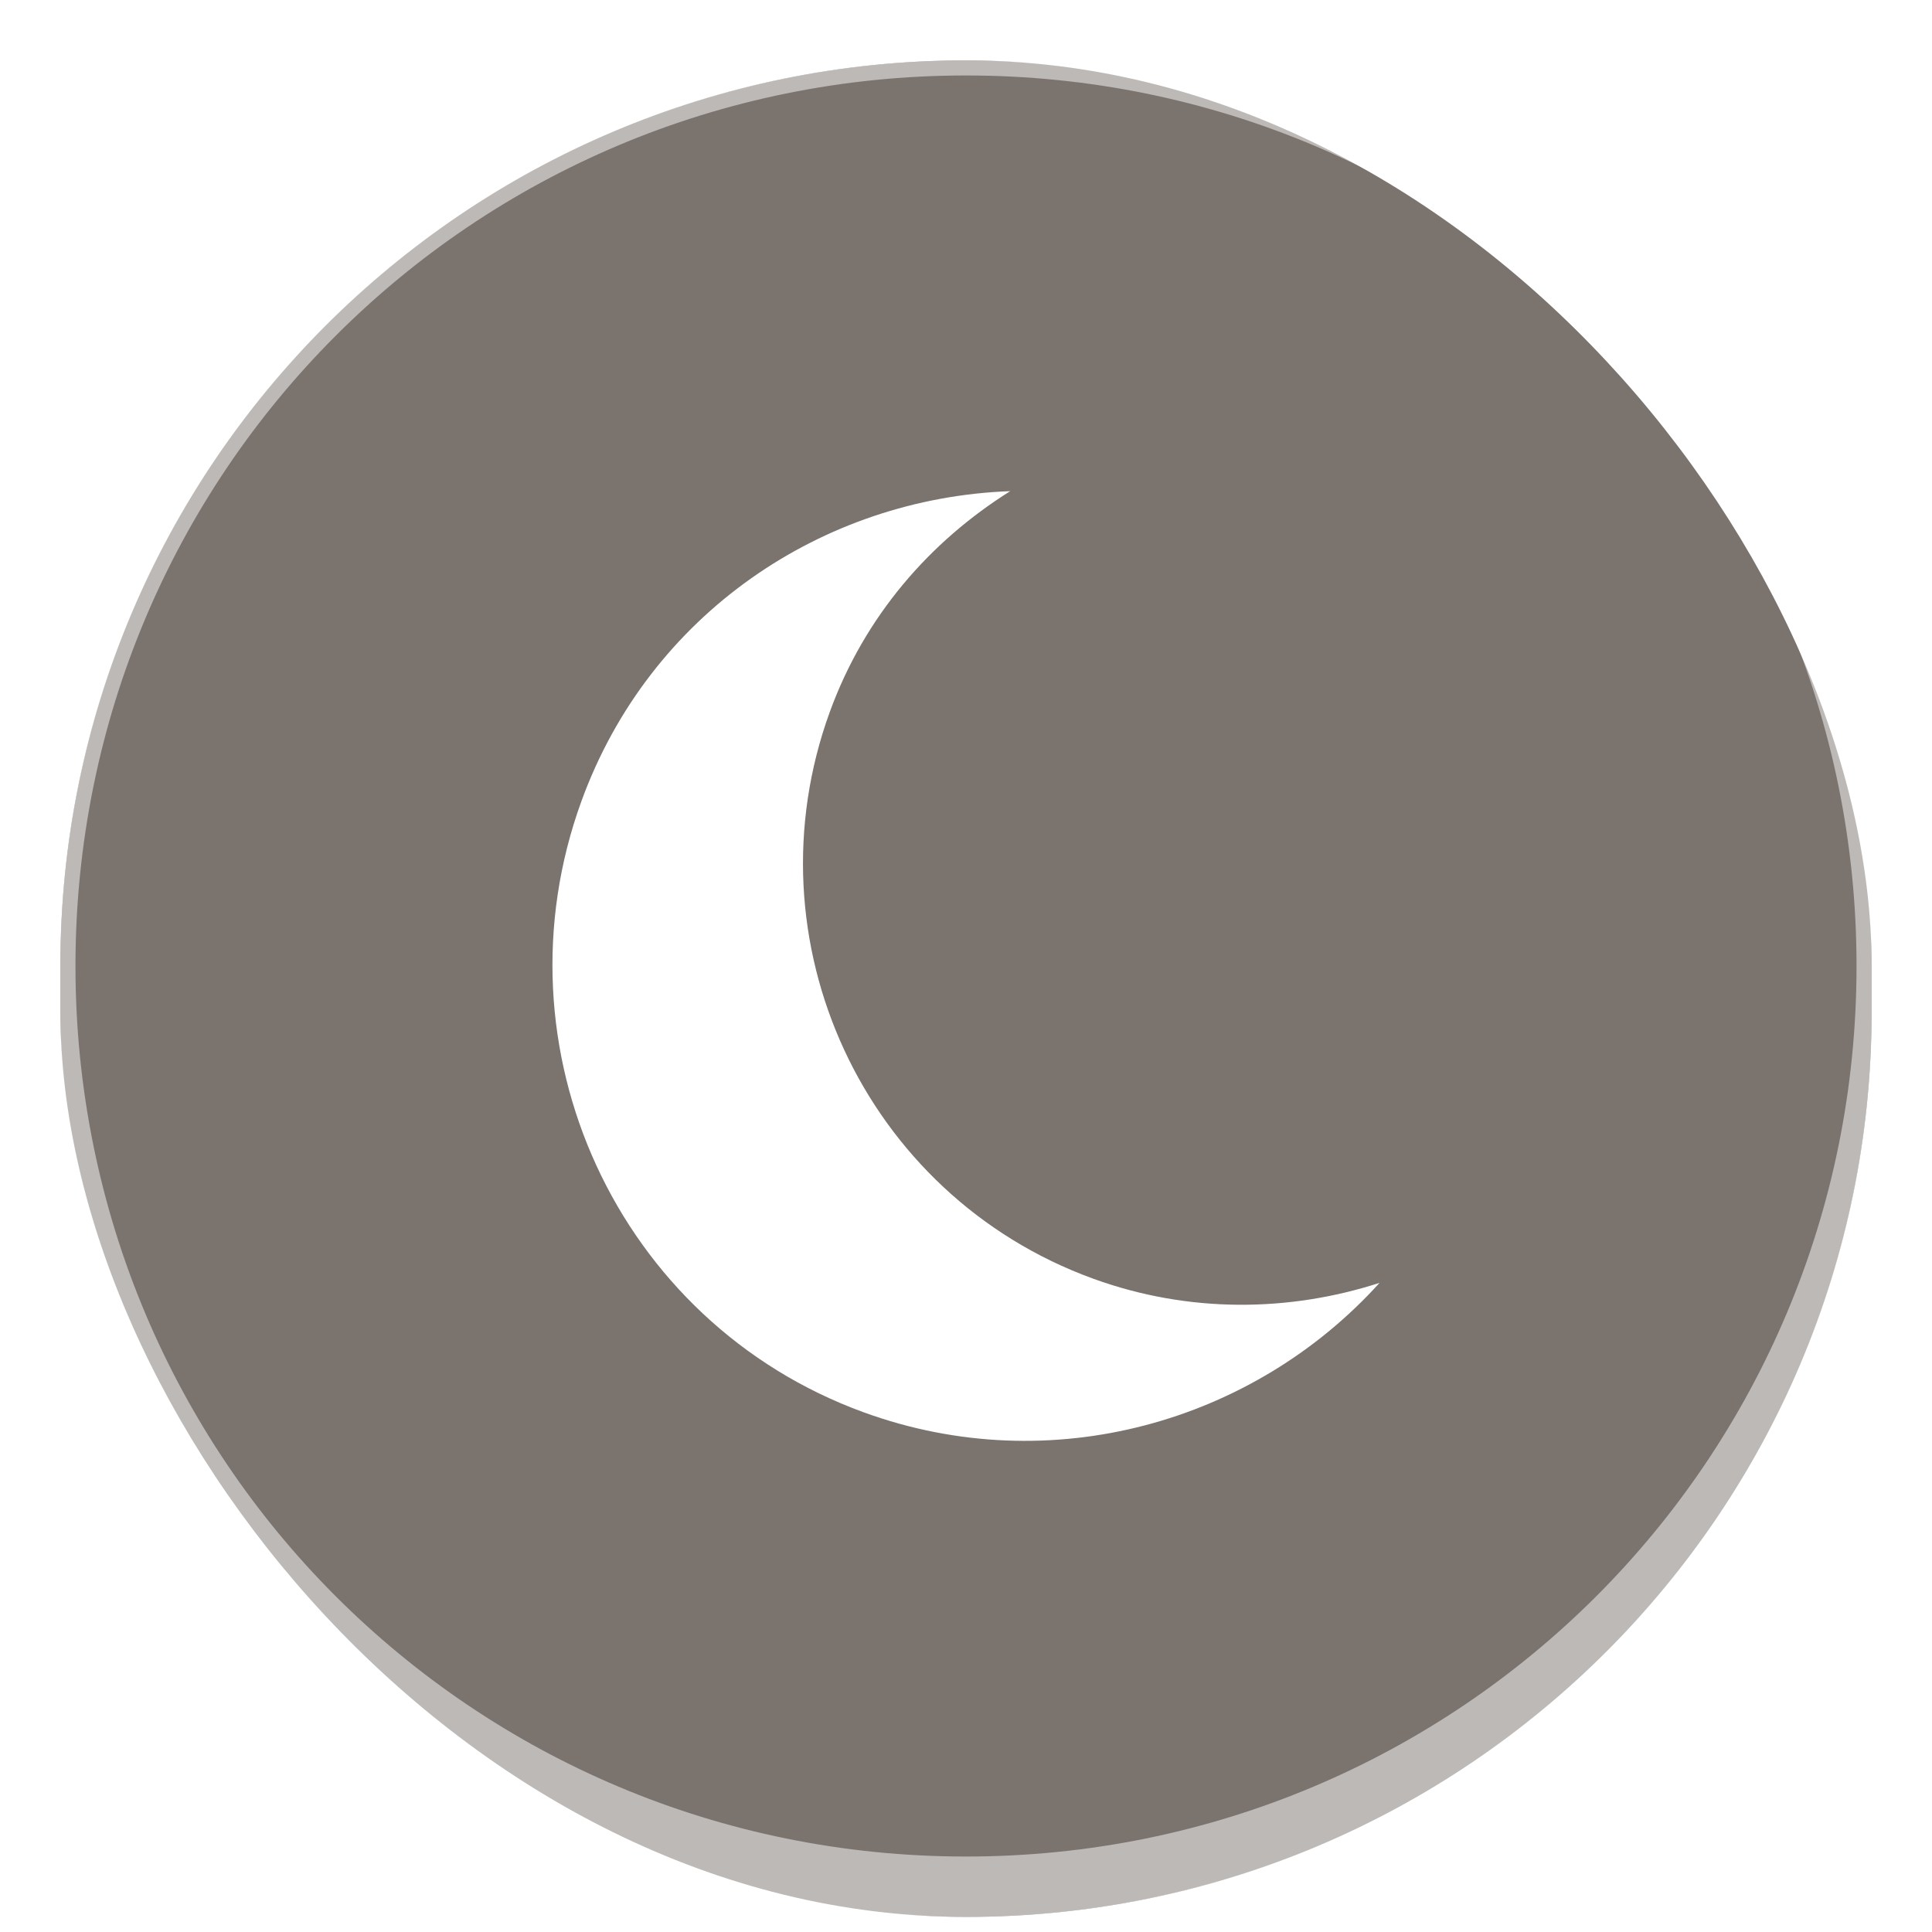 <svg version="1.0" viewBox="0 0 128 128" xmlns="http://www.w3.org/2000/svg" xmlns:xlink="http://www.w3.org/1999/xlink"><g fill="#fff" fill-opacity=".902" transform="translate(-312 744)"><g id="a" stroke-linecap="square"><rect x="101" y="253" width="30" height="31" ry="15" fill="#7b736e" fill-opacity="1" stroke-width="2"/><path d="M116 253c-8.31 0-15 6.69-15 15v1c0 8.31 6.69 15 15 15s15-6.69 15-15v-1c0-8.31-6.69-15-15-15zm0 1c7.756 0 14 6.244 14 14s-6.244 14-14 14-14-6.244-14-14 6.244-14 14-14z" fill-opacity=".502" stroke-width="2"/><rect x="316" y="160" width="120" height="123" ry="60" fill="#7b736e" fill-opacity="1" stroke-width="8"/><rect x="226" y="222" width="60" height="62" ry="30" fill="#7b736e" fill-opacity="1" stroke-width="4"/><path d="M256 222c-16.62 0-30 13.38-30 30v2c0 16.62 13.38 30 30 30s30-13.38 30-30v-2c0-16.62-13.38-30-30-30zm0 1c16.066 0 29 12.934 29 29s-12.934 29-29 29-29-12.934-29-29 12.934-29 29-29z" fill-opacity=".502" stroke-width="4"/><rect x="472" y="36" width="240" height="244" ry="120" fill="#7b736e" fill-opacity="1" stroke-width="16"/><path d="M592 36c-66.48 0-120 53.52-120 120v4c0 66.48 53.52 120 120 120s120-53.52 120-120v-4c0-66.48-53.52-120-120-120zm0 1c65.926 0 119 53.074 119 119s-53.074 119-119 119-119-53.074-119-119S526.074 37 592 37z" fill-opacity=".502" stroke-width="16"/><path d="M376 160c-33.24 0-60 26.76-60 60v3c0 33.24 26.76 60 60 60s60-26.76 60-60v-3c0-33.24-26.76-60-60-60zm0 1c32.686 0 59 26.314 59 59s-26.314 59-59 59-59-26.314-59-59 26.314-59 59-59z" fill-opacity=".502" stroke-width="8"/><rect x="158" y="238" width="44" height="46" ry="22" fill="#7b736e" fill-opacity="1" stroke-width="2"/><path d="M180 238c-12.188 0-22 9.812-22 22v2c0 12.188 9.812 22 22 22s22-9.812 22-22v-2c0-12.188-9.812-22-22-22zm0 1c11.634 0 21 9.366 21 21s-9.366 21-21 21-21-9.366-21-21 9.366-21 21-21z" fill-opacity=".502" stroke-width="2"/><rect x="56" y="260" width="24" height="24" ry="12" fill="#7b736e" fill-opacity="1" stroke-width="2"/><path d="M68 260c-6.648 0-12 5.352-12 12s5.352 12 12 12 12-5.352 12-12-5.352-12-12-12zm0 1c6.094 0 11 4.906 11 11s-4.906 11-11 11-11-4.906-11-11 4.906-11 11-11z" fill-opacity=".502" stroke-width="2"/><rect x="16" y="268" width="16" height="16" ry="8" fill="#7b736e" fill-opacity="1" stroke-width="2"/><path d="M24 268c-4.432 0-8 3.568-8 8s3.568 8 8 8 8-3.568 8-8-3.568-8-8-8zm0 1c3.878 0 7 3.122 7 7s-3.122 7-7 7-7-3.122-7-7 3.122-7 7-7z" fill-opacity=".502" stroke-width="2"/></g><path d="M68 266a1 1 0 0 0-1 1 1 1 0 0 0 1 1 4 4 0 0 1 4 4h-2l3 4 3-4h-2a6 6 0 0 0-6-6zm-5 2-3 4h2a6 6 0 0 0 6 6 1 1 0 0 0 1-1 1 1 0 0 0-1-1 4 4 0 0 1-4-4h2z"/><path d="M116 262a1 1 0 0 0-1 1 1 1 0 0 0 1 1 4 4 0 0 1 4 4h-2l3 4 3-4h-2a6 6 0 0 0-6-6zm-5 2-3 4h2a6 6 0 0 0 6 6 1 1 0 0 0 1-1 1 1 0 0 0-1-1 4 4 0 0 1-4-4h2z"/><path d="M180 248a2 2 0 0 0-2 2 2 2 0 0 0 2 2 8 8 0 0 1 8 8h-4l6 8 6-8h-4a12 12 0 0 0-12-12zm-10 4-6 8h4a12 12 0 0 0 12 12 2 2 0 0 0 2-2 2 2 0 0 0-2-2 8 8 0 0 1-8-8h4z"/><path d="M256 234a3 3 0 0 0-3 3 3 3 0 0 0 3 3 12 12 0 0 1 12 12h-6l9 12 9-12h-6a18 18 0 0 0-18-18zm-15 6-9 12h6a18 18 0 0 0 18 18 3 3 0 0 0 3-3 3 3 0 0 0-3-3 12 12 0 0 1-12-12h6z"/><path d="M376 184a6 6 0 0 0-6 6 6 6 0 0 0 6 6 24 24 0 0 1 24 24h-12l18 24 18-24h-12a36 36 0 0 0-36-36zm-30 12-18 24h12a36 36 0 0 0 36 36 6 6 0 0 0 6-6 6 6 0 0 0-6-6 24 24 0 0 1-24-24h12z"/><path d="M592 84a12 12 0 0 0-12 12 12 12 0 0 0 12 12 48 48 0 0 1 48 48h-24l36 48 36-48h-24a72 72 0 0 0-72-72zm-60 24-36 48h24a72 72 0 0 0 72 72 12 12 0 0 0 12-12 12 12 0 0 0-12-12 48 48 0 0 1-48-48h24z"/><path d="M23 271a1 1 0 0 0 0 2 4 4 0 0 1 4 4h-2l3 4 3-4h-2a6 6 0 0 0-6-6zm-3 0-3 4h2a6 6 0 0 0 6 6 1 1 0 0 0 0-2 4 4 0 0 1-4-4h2z"/></g><g fill="#fff" transform="translate(-312 744)"><use id="b" transform="translate(0 -300)" width="100%" height="100%" xlink:href="#a"/><path d="m121.02-35.006 4 3-4 3v-2h-4v-2h4z" color="#bebebe"/><path d="M120.21-35.837a1 1 0 0 0-.357-.766 1 1 0 0 0-.116-.084 5.997 5.997 0 0 0-5.322-1.091 6.008 6.008 0 0 0-4.398 5.81 6.006 6.006 0 0 0 4.453 5.768 6 6 0 0 0 5.279-1.117 1 1 0 0 0 .461-.84 1 1 0 0 0-1-1 1 1 0 0 0-.656.244 3.985 3.985 0 0 1-3.569.781 3.991 3.991 0 0 1-2.968-3.846 3.992 3.992 0 0 1 2.931-3.875 3.987 3.987 0 0 1 3.611.772l.008.008a1 1 0 0 0 .002 0 1 1 0 0 0 .641.236 1 1 0 0 0 1-1z" color="#000" style="isolation:auto;mix-blend-mode:normal;text-decoration-color:#000;text-decoration-line:none;text-decoration-style:solid;text-indent:0;text-transform:none;white-space:normal"/><path d="m73.001-31.008 4 3-4 3v-2h-4v-2h4z" color="#bebebe"/><path d="M120.21-35.837a1 1 0 0 0-.357-.766 1 1 0 0 0-.116-.084 5.997 5.997 0 0 0-5.322-1.091 6.008 6.008 0 0 0-4.398 5.81 6.006 6.006 0 0 0 4.453 5.768 6 6 0 0 0 5.279-1.117 1 1 0 0 0 .461-.84 1 1 0 0 0-1-1 1 1 0 0 0-.656.244 3.985 3.985 0 0 1-3.569.781 3.991 3.991 0 0 1-2.968-3.846 3.992 3.992 0 0 1 2.931-3.875 3.987 3.987 0 0 1 3.611.772l.008.008a1 1 0 0 0 .002 0 1 1 0 0 0 .641.236 1 1 0 0 0 1-1z" color="#000" style="isolation:auto;mix-blend-mode:normal;text-decoration-color:#000;text-decoration-line:none;text-decoration-style:solid;text-indent:0;text-transform:none;white-space:normal" transform="translate(-48.019 3.998)"/><path d="m28.001-27 4 3-4 3v-2h-4v-2h4z" color="#bebebe"/><path d="M120.21-35.837a1 1 0 0 0-.357-.766 1 1 0 0 0-.116-.084 5.997 5.997 0 0 0-5.322-1.091 6.008 6.008 0 0 0-4.398 5.81 6.006 6.006 0 0 0 4.453 5.768 6 6 0 0 0 5.279-1.117 1 1 0 0 0 .461-.84 1 1 0 0 0-1-1 1 1 0 0 0-.656.244 3.985 3.985 0 0 1-3.569.781 3.991 3.991 0 0 1-2.968-3.846 3.992 3.992 0 0 1 2.931-3.875 3.987 3.987 0 0 1 3.611.772l.008.008a1 1 0 0 0 .002 0 1 1 0 0 0 .641.236 1 1 0 0 0 1-1z" color="#000" style="isolation:auto;mix-blend-mode:normal;text-decoration-color:#000;text-decoration-line:none;text-decoration-style:solid;text-indent:0;text-transform:none;white-space:normal" transform="translate(-92.019 7.994)"/><path d="m189.001-46 8 6-8 6v-4h-8v-4h8z" color="#bebebe"/><path d="M120.21-35.837a1 1 0 0 0-.357-.766 1 1 0 0 0-.116-.084 5.997 5.997 0 0 0-5.322-1.091 6.008 6.008 0 0 0-4.398 5.81 6.006 6.006 0 0 0 4.453 5.768 6 6 0 0 0 5.279-1.117 1 1 0 0 0 .461-.84 1 1 0 0 0-1-1 1 1 0 0 0-.656.244 3.985 3.985 0 0 1-3.569.781 3.991 3.991 0 0 1-2.968-3.846 3.992 3.992 0 0 1 2.931-3.875 3.987 3.987 0 0 1 3.611.772l.008.008a1 1 0 0 0 .002 0 1 1 0 0 0 .641.236 1 1 0 0 0 1-1z" color="#000" style="isolation:auto;mix-blend-mode:normal;text-decoration-color:#000;text-decoration-line:none;text-decoration-style:solid;text-indent:0;text-transform:none;white-space:normal" transform="matrix(2 0 0 2 -53.039 24.012)"/><path d="m270.002-57 12 9-12 9v-6h-12v-6h12z" color="#bebebe"/><path d="M120.21-35.837a1 1 0 0 0-.357-.766 1 1 0 0 0-.116-.084 5.997 5.997 0 0 0-5.322-1.091 6.008 6.008 0 0 0-4.398 5.81 6.006 6.006 0 0 0 4.453 5.768 6 6 0 0 0 5.279-1.117 1 1 0 0 0 .461-.84 1 1 0 0 0-1-1 1 1 0 0 0-.656.244 3.985 3.985 0 0 1-3.569.781 3.991 3.991 0 0 1-2.968-3.846 3.992 3.992 0 0 1 2.931-3.875 3.987 3.987 0 0 1 3.611.772l.008.008a1 1 0 0 0 .002 0 1 1 0 0 0 .641.236 1 1 0 0 0 1-1z" color="#000" style="isolation:auto;mix-blend-mode:normal;text-decoration-color:#000;text-decoration-line:none;text-decoration-style:solid;text-indent:0;text-transform:none;white-space:normal" transform="matrix(3 0 0 3 -93.058 48.018)"/><path d="m397-92.999 18 13.5-18 13.5v-9h-18v-9h18z" color="#bebebe"/><path d="M120.21-35.837a1 1 0 0 0-.357-.766 1 1 0 0 0-.116-.084 5.997 5.997 0 0 0-5.322-1.091 6.008 6.008 0 0 0-4.398 5.81 6.006 6.006 0 0 0 4.453 5.768 6 6 0 0 0 5.279-1.117 1 1 0 0 0 .461-.84 1 1 0 0 0-1-1 1 1 0 0 0-.656.244 3.985 3.985 0 0 1-3.569.781 3.991 3.991 0 0 1-2.968-3.846 3.992 3.992 0 0 1 2.931-3.875 3.987 3.987 0 0 1 3.611.772l.008.008a1 1 0 0 0 .002 0 1 1 0 0 0 .641.236 1 1 0 0 0 1-1z" color="#000" style="isolation:auto;mix-blend-mode:normal;text-decoration-color:#000;text-decoration-line:none;text-decoration-style:solid;text-indent:0;text-transform:none;white-space:normal" transform="matrix(4.5 0 0 4.5 -147.59 64.528)"/><path d="m631.01-170.994 36 27-36 27v-18h-36v-18h36z" color="#bebebe"/><path d="M120.21-35.837a1 1 0 0 0-.357-.766 1 1 0 0 0-.116-.084 5.997 5.997 0 0 0-5.322-1.091 6.008 6.008 0 0 0-4.398 5.81 6.006 6.006 0 0 0 4.453 5.768 6 6 0 0 0 5.279-1.117 1 1 0 0 0 .461-.84 1 1 0 0 0-1-1 1 1 0 0 0-.656.244 3.985 3.985 0 0 1-3.569.781 3.991 3.991 0 0 1-2.968-3.846 3.992 3.992 0 0 1 2.931-3.875 3.987 3.987 0 0 1 3.611.772l.008.008a1 1 0 0 0 .002 0 1 1 0 0 0 .641.236 1 1 0 0 0 1-1z" color="#000" style="isolation:auto;mix-blend-mode:normal;text-decoration-color:#000;text-decoration-line:none;text-decoration-style:solid;text-indent:0;text-transform:none;white-space:normal" transform="matrix(9 0 0 9 -458.17 144.06)"/></g><g fill="#fff" transform="translate(-312 744)"><use id="c" transform="translate(0 -300)" width="100%" height="100%" xlink:href="#b"/><path d="M116-338.001a1 1 0 0 0-1 1 1 1 0 0 0 0 .004v4.992a1 1 0 0 0 0 .004 1 1 0 0 0 1 1 1 1 0 0 0 1-1 1 1 0 0 0 0-.004v-4.992a1 1 0 0 0 0-.004 1 1 0 0 0-1-1z" color="#bebebe"/><path d="M111.16-335.19a1 1 0 0 0-.766.357 1 1 0 0 0-.084.116 5.997 5.997 0 0 0-1.091 5.322 6.008 6.008 0 0 0 5.81 4.398 6.006 6.006 0 0 0 5.768-4.453 5.999 5.999 0 0 0-1.117-5.279 1 1 0 0 0-.84-.461 1 1 0 0 0-1 1 1 1 0 0 0 .244.656 3.985 3.985 0 0 1 .781 3.569 3.991 3.991 0 0 1-3.846 2.968 3.992 3.992 0 0 1-3.875-2.931 3.987 3.987 0 0 1 .772-3.611l.008-.008a1 1 0 0 0 0-.002 1 1 0 0 0 .236-.641 1 1 0 0 0-1-1z" color="#000" style="isolation:auto;mix-blend-mode:normal;text-decoration-color:#000;text-decoration-line:none;text-decoration-style:solid;text-indent:0;text-transform:none;white-space:normal" transform="translate(1 -.031)"/><path d="M68-335.005a1 1 0 0 0-1 1 1 1 0 0 0 0 .004v4.992a1 1 0 0 0 0 .004 1 1 0 0 0 1 1 1 1 0 0 0 1-1 1 1 0 0 0 0-.004v-4.992a1 1 0 0 0 0-.004 1 1 0 0 0-1-1z" color="#bebebe"/><path d="M111.16-335.19a1 1 0 0 0-.766.357 1 1 0 0 0-.084.116 5.997 5.997 0 0 0-1.091 5.322 6.008 6.008 0 0 0 5.81 4.398 6.006 6.006 0 0 0 5.768-4.453 5.999 5.999 0 0 0-1.117-5.279 1 1 0 0 0-.84-.461 1 1 0 0 0-1 1 1 1 0 0 0 .244.656 3.985 3.985 0 0 1 .781 3.569 3.991 3.991 0 0 1-3.846 2.968 3.992 3.992 0 0 1-3.875-2.931 3.987 3.987 0 0 1 .772-3.611l.008-.008a1 1 0 0 0 0-.002 1 1 0 0 0 .236-.641 1 1 0 0 0-1-1z" color="#000" style="isolation:auto;mix-blend-mode:normal;text-decoration-color:#000;text-decoration-line:none;text-decoration-style:solid;text-indent:0;text-transform:none;white-space:normal" transform="translate(-47 2.965)"/><path d="M24-329.995a1 1 0 0 0-1 1 1 1 0 0 0 0 .004V-324a1 1 0 0 0 0 .004 1 1 0 0 0 1 1 1 1 0 0 0 1-1 1 1 0 0 0 0-.004v-4.992a1 1 0 0 0 0-.004 1 1 0 0 0-1-1z" color="#bebebe"/><path d="M111.16-335.19a1 1 0 0 0-.766.357 1 1 0 0 0-.084.116 5.997 5.997 0 0 0-1.091 5.322 6.008 6.008 0 0 0 5.81 4.398 6.006 6.006 0 0 0 5.768-4.453 5.999 5.999 0 0 0-1.117-5.279 1 1 0 0 0-.84-.461 1 1 0 0 0-1 1 1 1 0 0 0 .244.656 3.985 3.985 0 0 1 .781 3.569 3.991 3.991 0 0 1-3.846 2.968 3.992 3.992 0 0 1-3.875-2.931 3.987 3.987 0 0 1 .772-3.611l.008-.008a1 1 0 0 0 0-.002 1 1 0 0 0 .236-.641 1 1 0 0 0-1-1z" color="#000" style="isolation:auto;mix-blend-mode:normal;text-decoration-color:#000;text-decoration-line:none;text-decoration-style:solid;text-indent:0;text-transform:none;white-space:normal" transform="translate(-91 6.965)"/><path d="M180-352.97a2 2 0 0 0-2 2 2 2 0 0 0 0 .008v9.984a2 2 0 0 0 0 .008 2 2 0 0 0 2 2 2 2 0 0 0 2-2 2 2 0 0 0 0-.008v-9.984a2 2 0 0 0 0-.008 2 2 0 0 0-2-2z" color="#bebebe"/><path d="M111.16-335.19a1 1 0 0 0-.766.357 1 1 0 0 0-.084.116 5.997 5.997 0 0 0-1.091 5.322 6.008 6.008 0 0 0 5.81 4.398 6.006 6.006 0 0 0 5.768-4.453 5.999 5.999 0 0 0-1.117-5.279 1 1 0 0 0-.84-.461 1 1 0 0 0-1 1 1 1 0 0 0 .244.656 3.985 3.985 0 0 1 .781 3.569 3.991 3.991 0 0 1-3.846 2.968 3.992 3.992 0 0 1-3.875-2.931 3.987 3.987 0 0 1 .772-3.611l.008-.008a1 1 0 0 0 0-.002 1 1 0 0 0 .236-.641 1 1 0 0 0-1-1z" color="#000" style="isolation:auto;mix-blend-mode:normal;text-decoration-color:#000;text-decoration-line:none;text-decoration-style:solid;text-indent:0;text-transform:none;white-space:normal" transform="matrix(2 0 0 2 -50 322.97)"/><path d="M256-368a3 3 0 0 0-3 3 3 3 0 0 0 0 .012v14.977a3 3 0 0 0 0 .012 3 3 0 0 0 3 3 3 3 0 0 0 3-3 3 3 0 0 0 0-.012v-14.977a3 3 0 0 0 0-.012 3 3 0 0 0-3-3z" color="#bebebe"/><path d="M111.16-335.19a1 1 0 0 0-.766.357 1 1 0 0 0-.084.116 5.997 5.997 0 0 0-1.091 5.322 6.008 6.008 0 0 0 5.81 4.398 6.006 6.006 0 0 0 5.768-4.453 5.999 5.999 0 0 0-1.117-5.279 1 1 0 0 0-.84-.461 1 1 0 0 0-1 1 1 1 0 0 0 .244.656 3.985 3.985 0 0 1 .781 3.569 3.991 3.991 0 0 1-3.846 2.968 3.992 3.992 0 0 1-3.875-2.931 3.987 3.987 0 0 1 .772-3.611l.008-.008a1 1 0 0 0 0-.002 1 1 0 0 0 .236-.641 1 1 0 0 0-1-1z" color="#000" style="isolation:auto;mix-blend-mode:normal;text-decoration-color:#000;text-decoration-line:none;text-decoration-style:solid;text-indent:0;text-transform:none;white-space:normal" transform="matrix(3 0 0 3 -89 645.91)"/><path d="M376-408.965c-2.485 0-5 1.997-5 4.482v22.501c0 2.485 2.515 4.518 5 4.518s5-2.033 5-4.518v-22.501c0-2.485-2.515-4.482-5-4.482z" color="#bebebe"/><path d="M111.16-335.19a1 1 0 0 0-.766.357 1 1 0 0 0-.084.116 5.997 5.997 0 0 0-1.091 5.322 6.008 6.008 0 0 0 5.81 4.398 6.006 6.006 0 0 0 5.768-4.453 5.999 5.999 0 0 0-1.117-5.279 1 1 0 0 0-.84-.461 1 1 0 0 0-1 1 1 1 0 0 0 .244.656 3.985 3.985 0 0 1 .781 3.569 3.991 3.991 0 0 1-3.846 2.968 3.992 3.992 0 0 1-3.875-2.931 3.987 3.987 0 0 1 .772-3.611l.008-.008a1 1 0 0 0 0-.002 1 1 0 0 0 .236-.641 1 1 0 0 0-1-1z" color="#000" style="isolation:auto;mix-blend-mode:normal;text-decoration-color:#000;text-decoration-line:none;text-decoration-style:solid;text-indent:0;text-transform:none;white-space:normal" transform="matrix(4.5 0 0 4.5 -141.5 1111.9)"/><path d="M592-502.03c-4.97 0-10 3.993-10 8.964v45.002c0 4.97 5.03 9.036 10 9.036s10-4.066 10-9.036v-45.002c0-4.97-5.03-8.964-10-8.964z" color="#bebebe"/><path d="M111.16-335.19a1 1 0 0 0-.766.357 1 1 0 0 0-.084.116 5.997 5.997 0 0 0-1.091 5.322 6.008 6.008 0 0 0 5.81 4.398 6.006 6.006 0 0 0 5.768-4.453 5.999 5.999 0 0 0-1.117-5.279 1 1 0 0 0-.84-.461 1 1 0 0 0-1 1 1 1 0 0 0 .244.656 3.985 3.985 0 0 1 .781 3.569 3.991 3.991 0 0 1-3.846 2.968 3.992 3.992 0 0 1-3.875-2.931 3.987 3.987 0 0 1 .772-3.611l.008-.008a1 1 0 0 0 0-.002 1 1 0 0 0 .236-.641 1 1 0 0 0-1-1z" color="#000" style="isolation:auto;mix-blend-mode:normal;text-decoration-color:#000;text-decoration-line:none;text-decoration-style:solid;text-indent:0;text-transform:none;white-space:normal" transform="matrix(9 0 0 9 -443 2539.7)"/></g><g fill="#fff" transform="translate(-312 744)"><use id="d" transform="translate(0 -300)" width="100%" height="100%" xlink:href="#c"/><path d="M116.65-638.99c-2.763.101-5.309 1.805-6.313 4.563-1.322 3.632.524 7.677 4.157 9 2.758 1.003 5.74.144 7.594-1.907a6.478 6.478 0 0 1-4.22-.062c-3.373-1.228-5.102-4.97-3.874-8.344.514-1.413 1.474-2.508 2.656-3.25z" color="#bebebe"/><path d="M68.651-634.99c-2.763.101-5.309 1.805-6.313 4.563-1.322 3.632.524 7.677 4.157 9 2.758 1.003 5.74.144 7.593-1.907a6.478 6.478 0 0 1-4.218-.062c-3.374-1.228-5.103-4.97-3.875-8.344.514-1.413 1.474-2.508 2.656-3.25z" color="#bebebe"/><path d="M23.981-629.24a5.142 5.142 0 0 0-4.665 3.426c-.978 2.728.386 5.765 3.071 6.758 2.039.754 4.243.11 5.613-1.431a4.716 4.716 0 0 1-3.118-.047c-2.493-.922-3.772-3.732-2.864-6.266a4.799 4.799 0 0 1 1.963-2.44z" color="#bebebe"/><path d="M180.98-650.49c-4.144.152-7.963 2.707-9.469 6.844-1.983 5.45.785 11.517 6.235 13.5 4.136 1.505 8.61.217 11.39-2.86-1.991.643-4.209.678-6.328-.093-5.06-1.842-7.654-7.456-5.812-12.516.771-2.12 2.212-3.763 3.984-4.875z" color="#bebebe"/><path d="M257.47-663.73c-6.216.228-11.945 4.06-14.203 10.266-2.975 8.174 1.178 17.275 9.352 20.25 6.205 2.259 12.915.326 17.086-4.29-2.988.965-6.314 1.017-9.493-.14-7.59-2.762-11.48-11.183-8.718-18.773 1.157-3.178 3.317-5.643 5.976-7.312z" color="#bebebe"/><path d="M378.93-711.46c-12.432.456-23.889 8.12-28.406 20.531-5.95 16.348 2.355 34.55 18.703 40.5 12.411 4.517 25.831.652 34.172-8.578-5.975 1.929-12.627 2.032-18.984-.281-15.18-5.525-22.963-22.367-17.438-37.547 2.314-6.357 6.635-11.288 11.953-14.625z" color="#bebebe"/><path d="M597.86-806.92c-24.865.913-47.778 16.241-56.812 41.063-11.9 32.696 4.71 69.1 37.406 81 24.821 9.034 51.661 1.305 68.344-17.156-11.95 3.857-25.255 4.065-37.969-.562-30.36-11.05-45.925-44.734-34.875-75.094 4.627-12.714 13.27-22.575 23.906-29.25z" color="#bebebe"/></g><g transform="translate(-312 744)"><use transform="translate(0 -300)" width="100%" height="100%" xlink:href="#d"/><path d="M116.65-938.99c-2.763.101-5.309 1.805-6.313 4.563-1.322 3.632.524 7.677 4.157 9 2.758 1.003 5.74.144 7.594-1.907a6.478 6.478 0 0 1-4.22-.062c-3.373-1.228-5.102-4.97-3.874-8.344.514-1.413 1.474-2.508 2.656-3.25z" color="#bebebe" fill="#fff"/><path d="M68.651-934.99c-2.763.101-5.309 1.805-6.313 4.563-1.322 3.632.524 7.677 4.157 9 2.758 1.003 5.74.144 7.593-1.907a6.478 6.478 0 0 1-4.218-.062c-3.374-1.228-5.103-4.97-3.875-8.344.514-1.413 1.474-2.508 2.656-3.25z" color="#bebebe" fill="#fff"/><path d="M23.981-929.24a5.142 5.142 0 0 0-4.665 3.426c-.978 2.728.386 5.765 3.071 6.758 2.039.754 4.243.11 5.613-1.431a4.716 4.716 0 0 1-3.118-.047c-2.493-.922-3.772-3.732-2.864-6.266a4.799 4.799 0 0 1 1.963-2.44z" color="#bebebe" fill="#fff"/><path d="M180.98-950.49c-4.144.152-7.963 2.707-9.469 6.844-1.983 5.45.785 11.517 6.235 13.5 4.136 1.505 8.61.217 11.39-2.86-1.991.643-4.209.678-6.328-.093-5.06-1.842-7.654-7.456-5.812-12.516.771-2.12 2.212-3.763 3.984-4.875z" color="#bebebe" fill="#fff"/><path d="M257.47-963.73c-6.216.228-11.945 4.06-14.203 10.266-2.975 8.174 1.178 17.275 9.352 20.25 6.205 2.259 12.915.326 17.086-4.29-2.988.965-6.314 1.017-9.493-.14-7.59-2.762-11.48-11.183-8.718-18.773 1.157-3.178 3.317-5.643 5.976-7.312z" color="#bebebe" fill="#fff"/><path d="M378.93-1011.5c-12.432.457-23.889 8.12-28.406 20.531-5.95 16.348 2.355 34.55 18.703 40.5 12.411 4.517 25.831.652 34.172-8.578-5.975 1.929-12.627 2.032-18.984-.281-15.18-5.525-22.963-22.367-17.438-37.547 2.314-6.357 6.635-11.288 11.953-14.625z" color="#bebebe" fill="#fff"/><path d="M597.86-1106.9c-24.865.913-47.778 16.241-56.812 41.063-11.9 32.696 4.71 69.1 37.406 81 24.821 9.034 51.661 1.305 68.344-17.156-11.95 3.857-25.255 4.065-37.969-.562-30.36-11.05-45.925-44.734-34.875-75.094 4.627-12.714 13.27-22.575 23.906-29.25z" color="#bebebe" fill="#fff"/><path d="M182-949c-1 0-1 1-1 1v12s0 1 1 1h10s1 0 1-1v-12s0-1-1-1zm5 2a4 4 0 0 1 0 8h-4v-4a4 4 0 0 1 4-4zm0 2a2 2 0 1 0 0 4 2 2 0 0 0 0-4z" fill="#fff" filter="url(#filter7554)"/><path d="M257-957c-1 0-1 1-1 1v12s0 1 1 1h10s1 0 1-1v-12s0-1-1-1zm5 2a4 4 0 0 1 0 8h-4v-4a4 4 0 0 1 4-4zm0 2a2 2 0 1 0 0 4 2 2 0 0 0 0-4z" fill="#fff" filter="url(#filter7554)"/><path d="M376-997c-2 0-2 2-2 2v24s0 2 2 2h20s2 0 2-2v-24s0-2-2-2zm10 4a8 8 0 1 1 0 16h-8v-8a8 8 0 0 1 8-8zm0 4a4 4 0 1 0 0 8 4 4 0 0 0 0-8z" fill="#fff" filter="url(#filter7554)"/><path d="M591-1079c-4 0-4 4-4 4v48s0 4 4 4h40s4 0 4-4v-48s0-4-4-4zm20 8c8.837 0 16 7.163 16 16s-7.163 16-16 16h-16v-16c0-8.837 7.163-16 16-16zm0 8a8 8 0 1 0 0 16 8 8 0 0 0 0-16z" fill="#fff" filter="url(#filter7554)"/><path d="M116.5-937c-.5 0-.5.5-.5.5v6s0 .5.5.5h5s.5 0 .5-.5v-6s0-.5-.5-.5zm2.5 1a2 2 0 1 1 0 4h-2v-2a2 2 0 0 1 2-2zm0 1a1 1 0 1 0 0 2 1 1 0 0 0 0-2z" fill="#fff" filter="url(#filter7554)"/><path d="M68.5-933c-.5 0-.5.5-.5.5v6s0 .5.5.5h5s.5 0 .5-.5v-6s0-.5-.5-.5zm2.5 1a2 2 0 1 1 0 4h-2v-2a2 2 0 0 1 2-2zm0 1a1 1 0 1 0 0 2 1 1 0 0 0 0-2z" fill="#fff" filter="url(#filter7554)"/><path d="M24.5-929c-.5 0-.5.5-.5.5v6s0 .5.5.5h5s.5 0 .5-.5v-6s0-.5-.5-.5zm2.5 1a2 2 0 1 1 0 4h-2v-2a2 2 0 0 1 2-2zm0 1a1 1 0 1 0 0 2 1 1 0 0 0 0-2z" fill="#fff" filter="url(#filter7554)"/></g></svg>